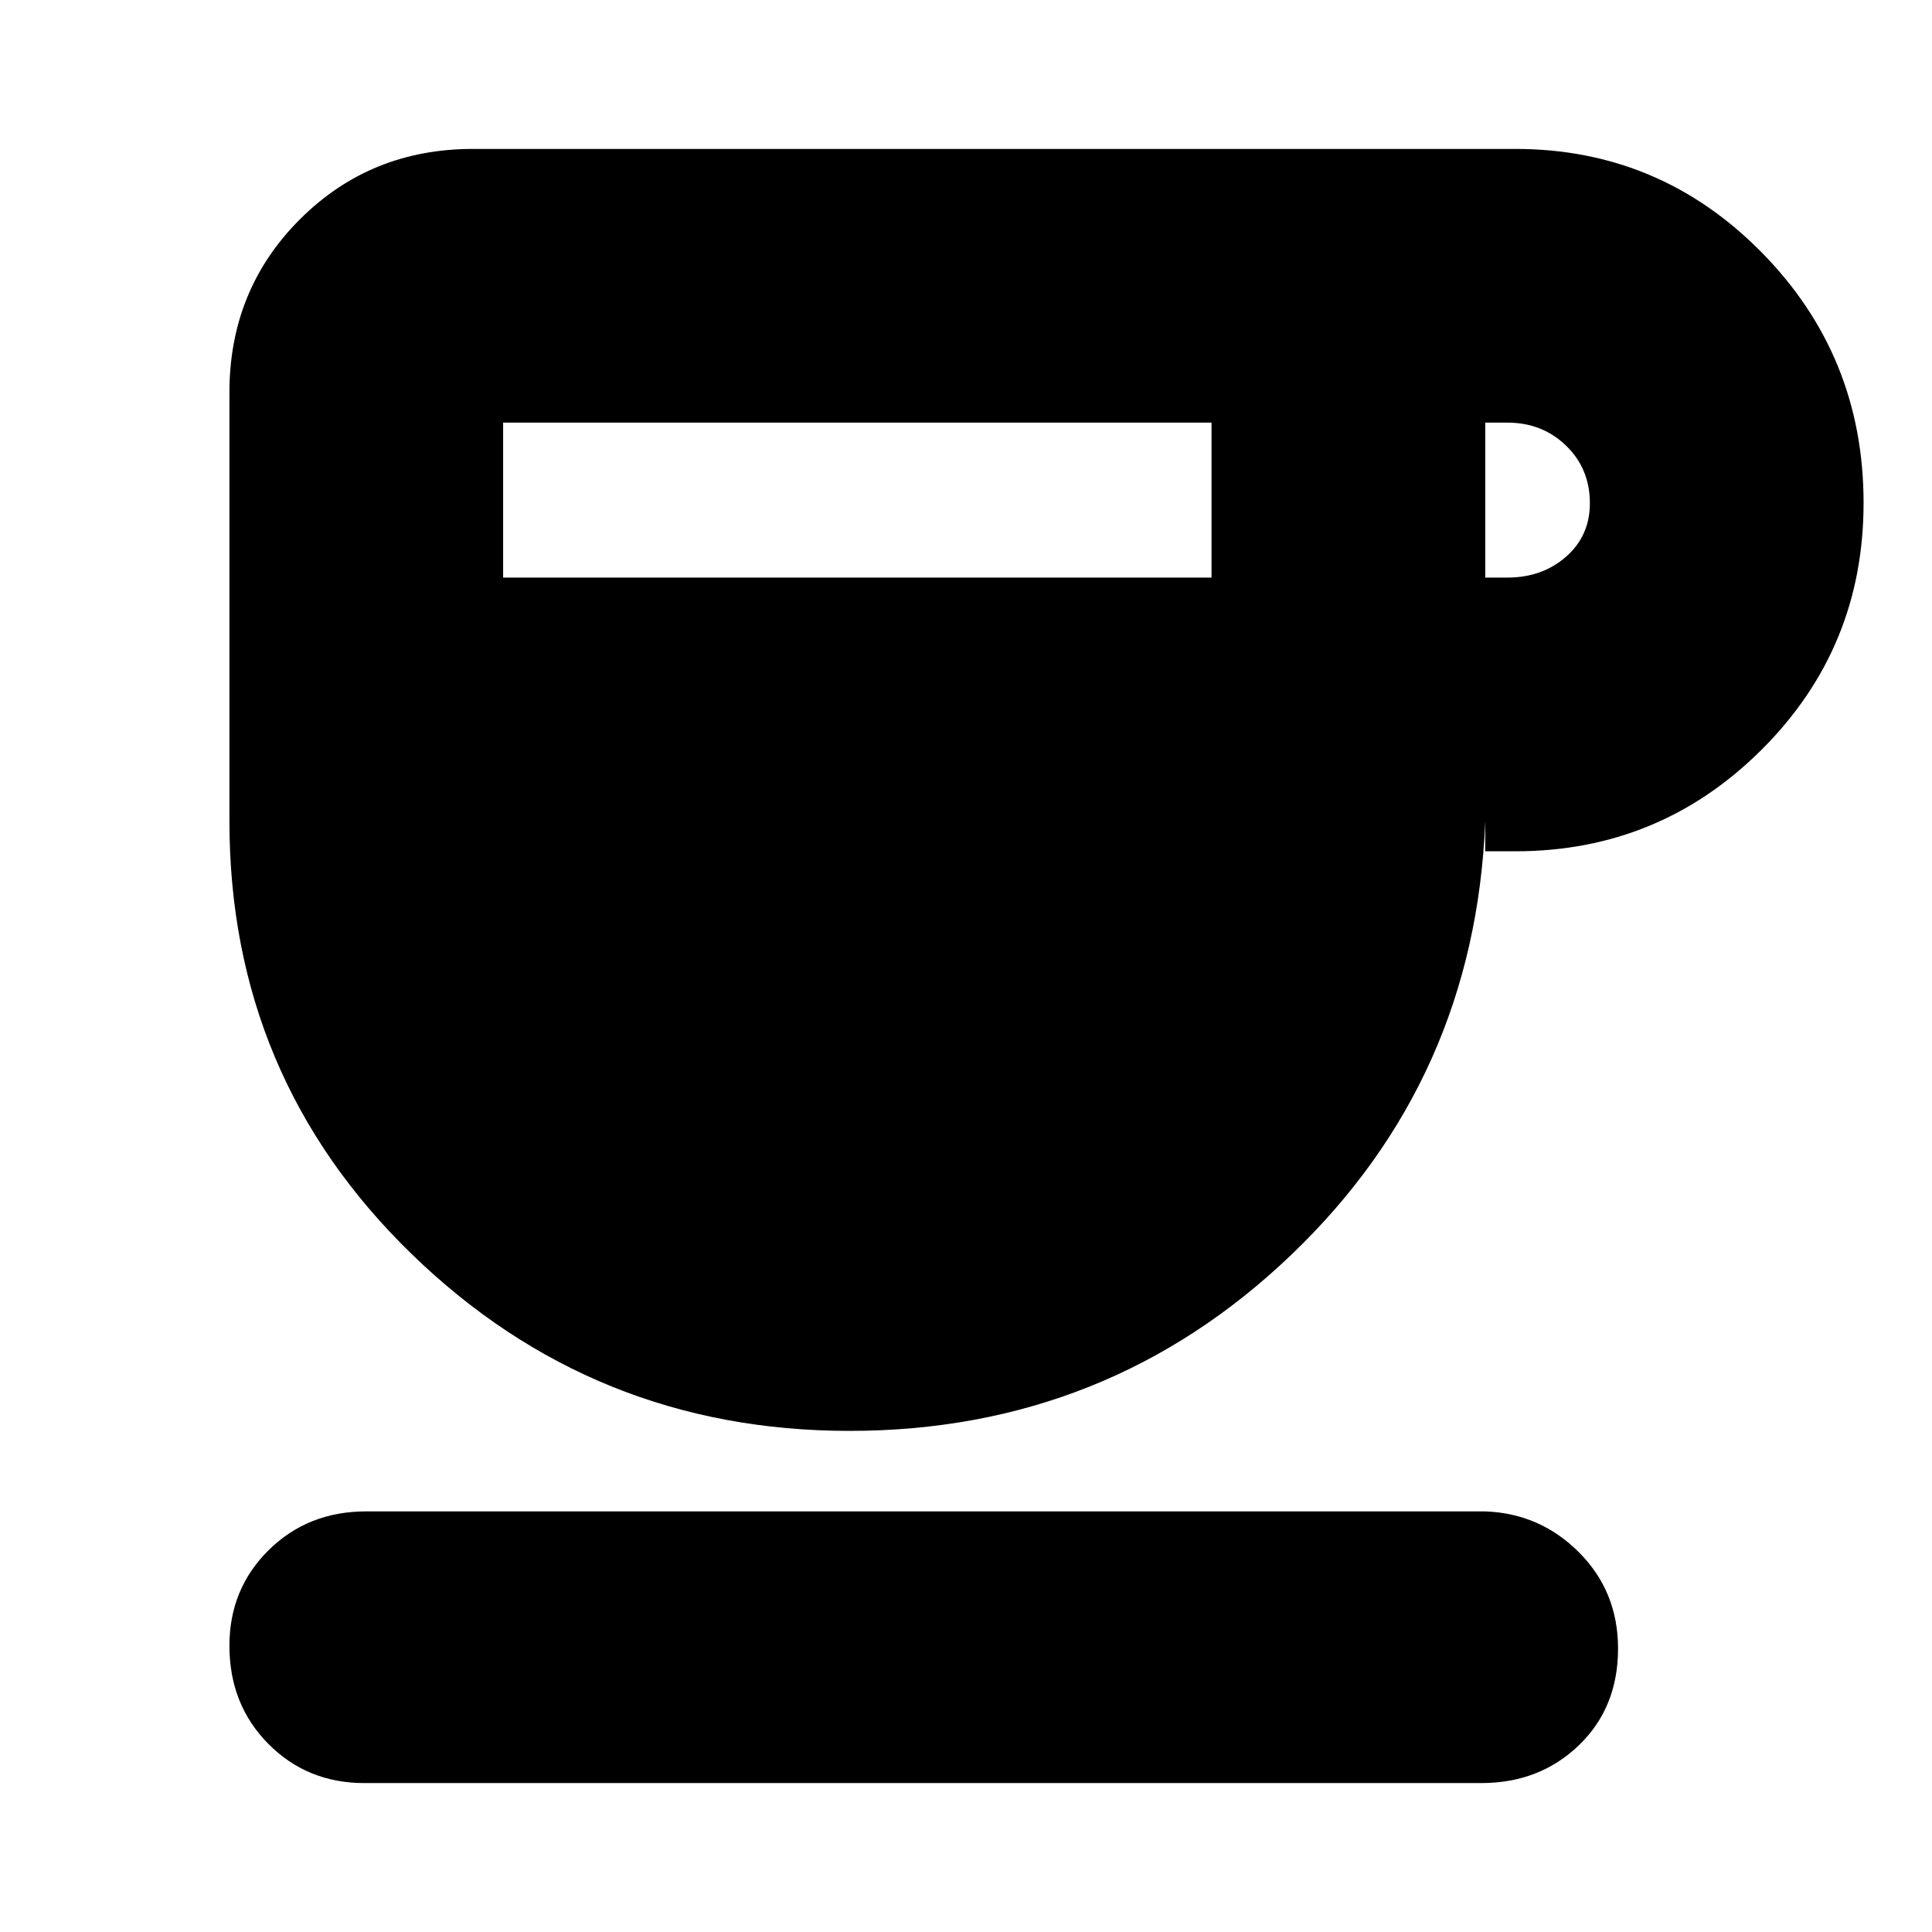<svg xmlns="http://www.w3.org/2000/svg" height="24" viewBox="0 -960 960 960" width="24"><path d="M422.08-249Q295-249 204.5-336.93 114-424.87 114-552v-213q0-51 35-86t86-35h518q71.7 0 122.35 51.41Q926-783.18 926-710.09q0 72.09-50.65 122.59T753-537h-15v-15q-5 128.12-96.42 215.56Q550.17-249 422.08-249ZM250-673h352v-77H250v77Zm488 0h11q17.33 0 29.17-10.38Q790-693.76 790-709.94q0-17.18-11.83-28.62Q766.33-750 749-750h-11v77ZM181-74q-28.35 0-47.68-19.5Q114-113 114-142.25q0-28.24 19.5-47.5Q153-209 182-209h556q27.35 1 46.67 20.43Q804-169.14 804-140.82q0 29.31-19.5 48.07Q765-74 736-74H181Z"/></svg>